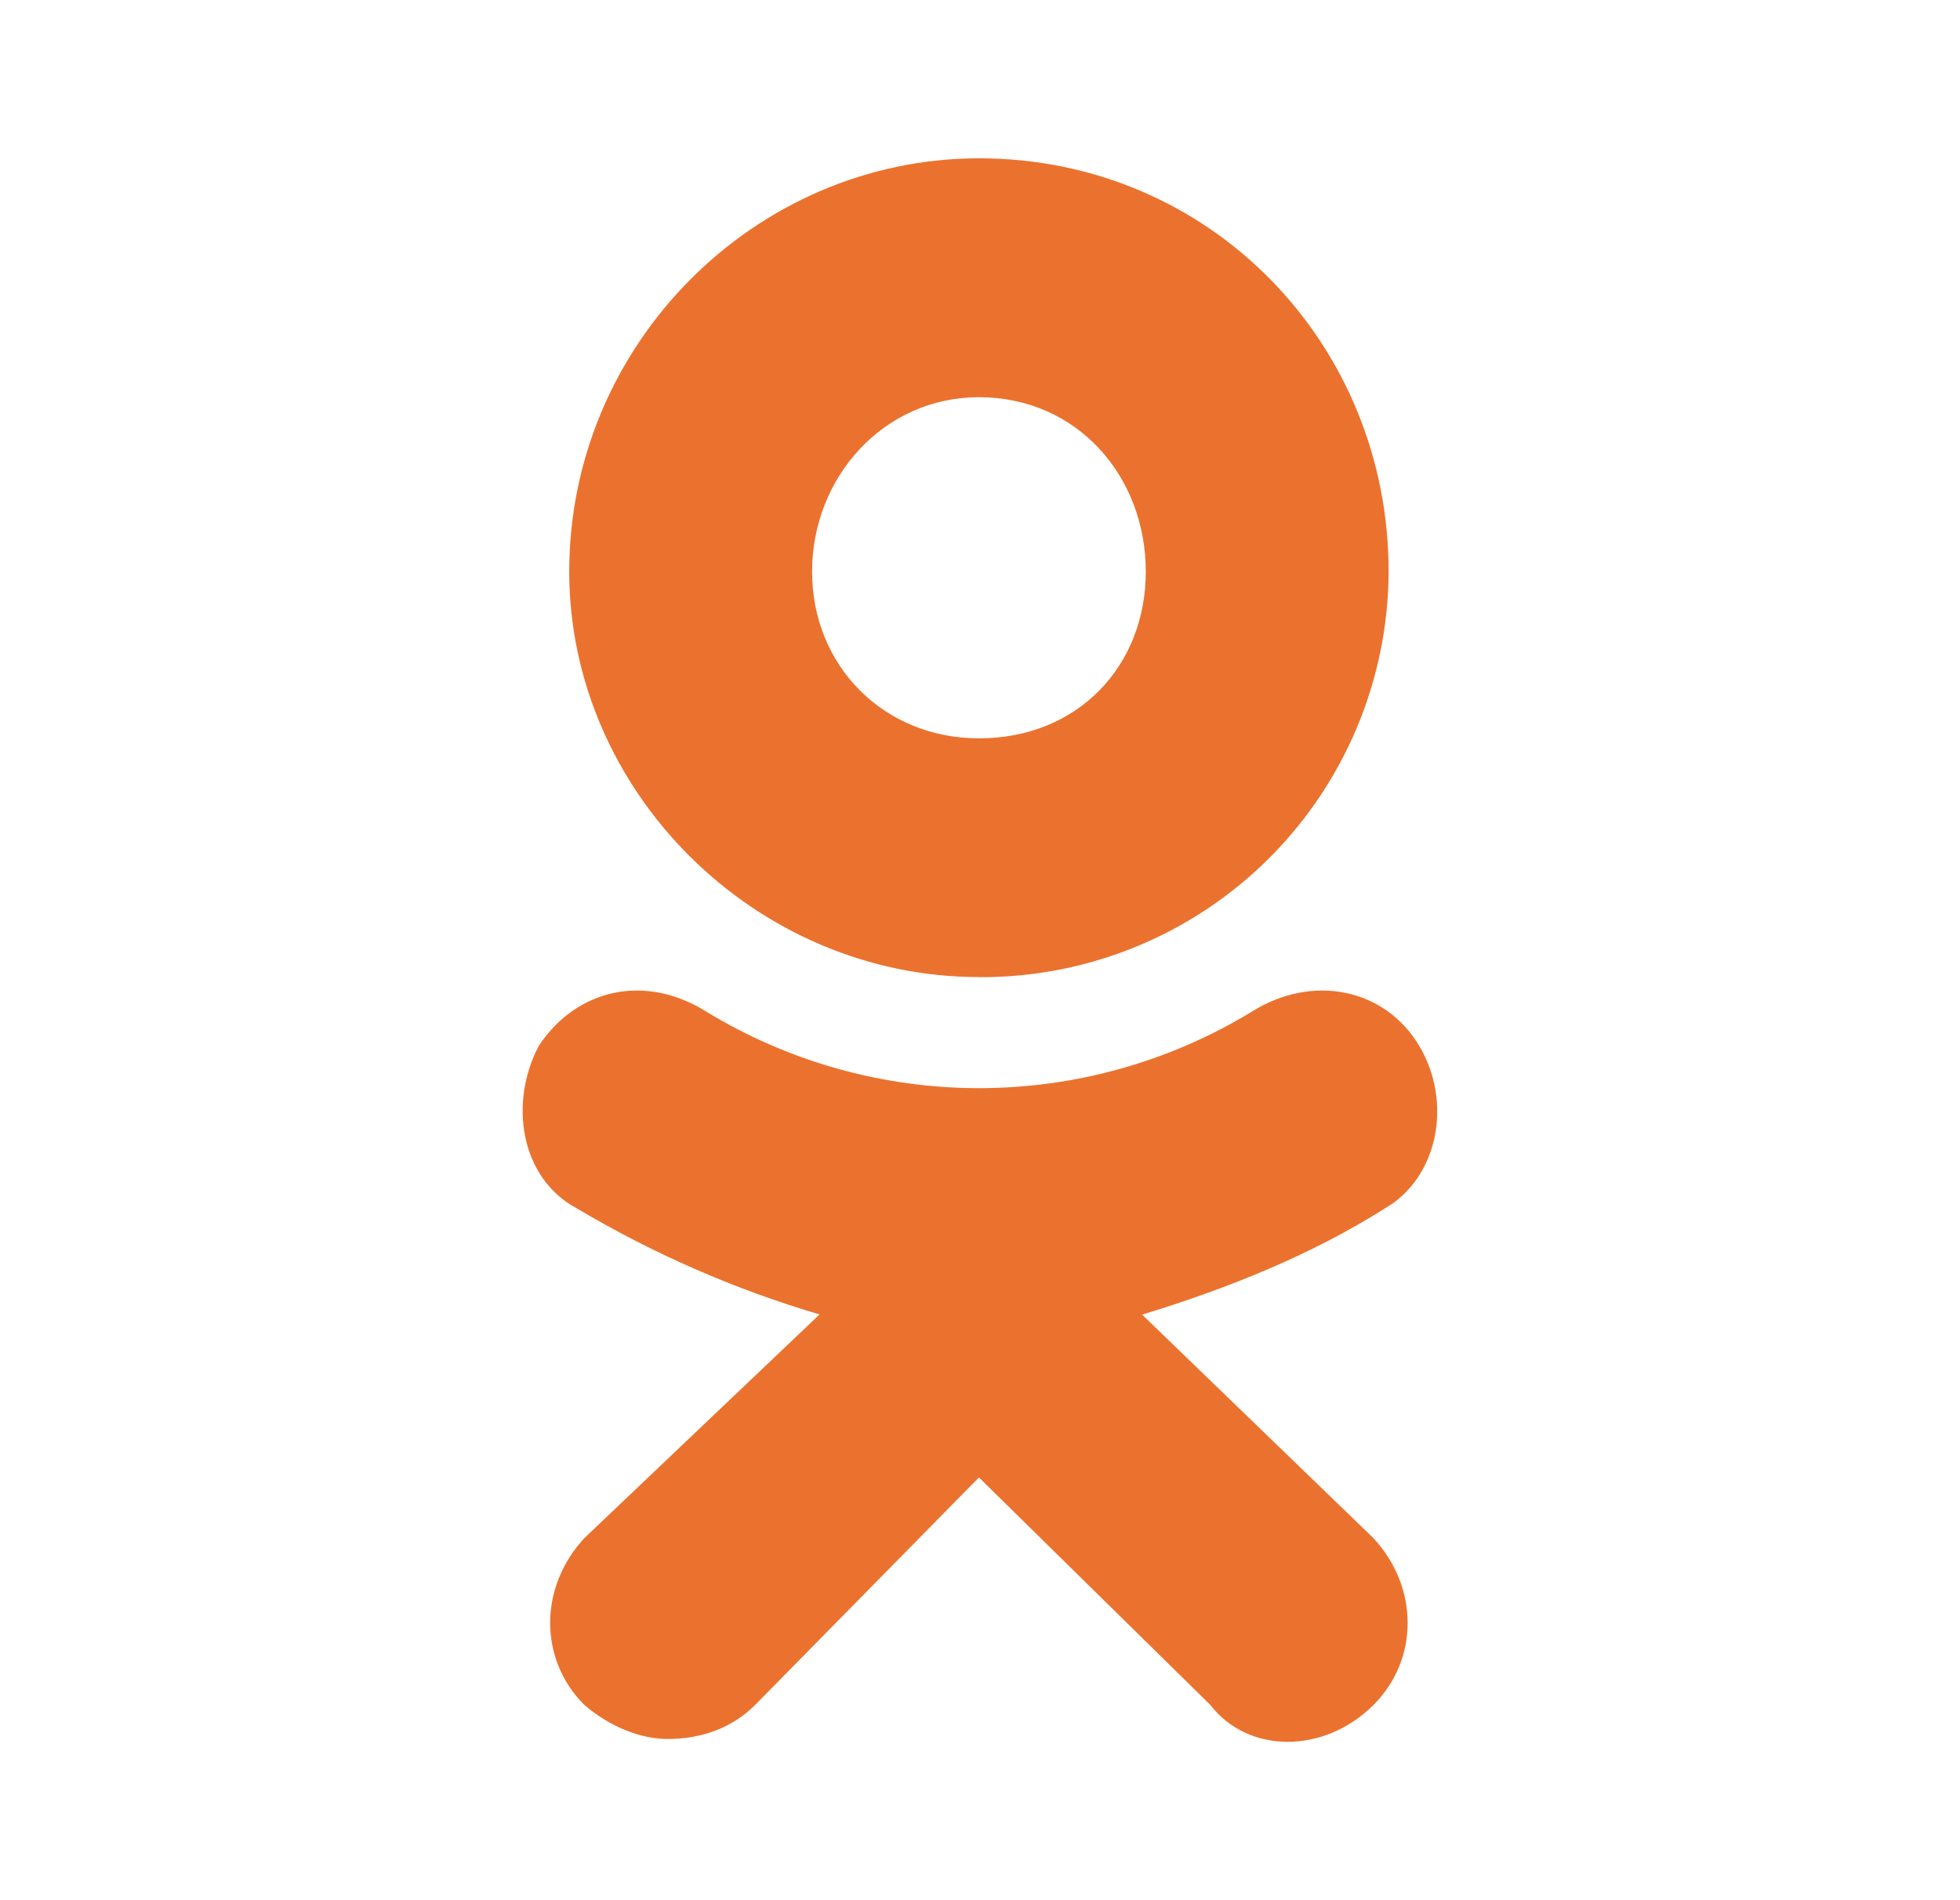 <svg fill="none" height="32" viewBox="0 0 33 32" width="33" xmlns="http://www.w3.org/2000/svg"><path d="m16.481 16.454c-3.767 0-6.897-3.128-6.897-6.829 0-3.829 3.131-6.959 6.899-6.959 3.896 0 6.897 3.128 6.897 6.959-.007 1.817-.735 3.558-2.024 4.839-1.289 1.281-3.034 1.997-4.852 1.992zm0-9.765c-1.595 0-2.808 1.34-2.808 2.937 0 1.595 1.213 2.808 2.809 2.808 1.66 0 2.809-1.213 2.809-2.808.001-1.599-1.149-2.937-2.811-2.937zm2.747 15.448 3.897 3.767c.767.828.767 2.041 0 2.808-.829.828-2.108.828-2.747 0l-3.896-3.831-3.768 3.831c-.383.383-.895.573-1.471.573-.447 0-.957-.192-1.405-.573-.767-.767-.767-1.98 0-2.809l3.96-3.767c-1.43-.423-2.802-1.023-4.084-1.785-.959-.511-1.149-1.787-.639-2.745.639-.957 1.788-1.212 2.811-.573 1.385.845 2.976 1.292 4.598 1.292s3.213-.447 4.598-1.292c1.023-.639 2.235-.384 2.809.573.576.959.319 2.233-.576 2.745-1.212.767-2.617 1.341-4.087 1.788z" fill="#eb722e"/></svg>